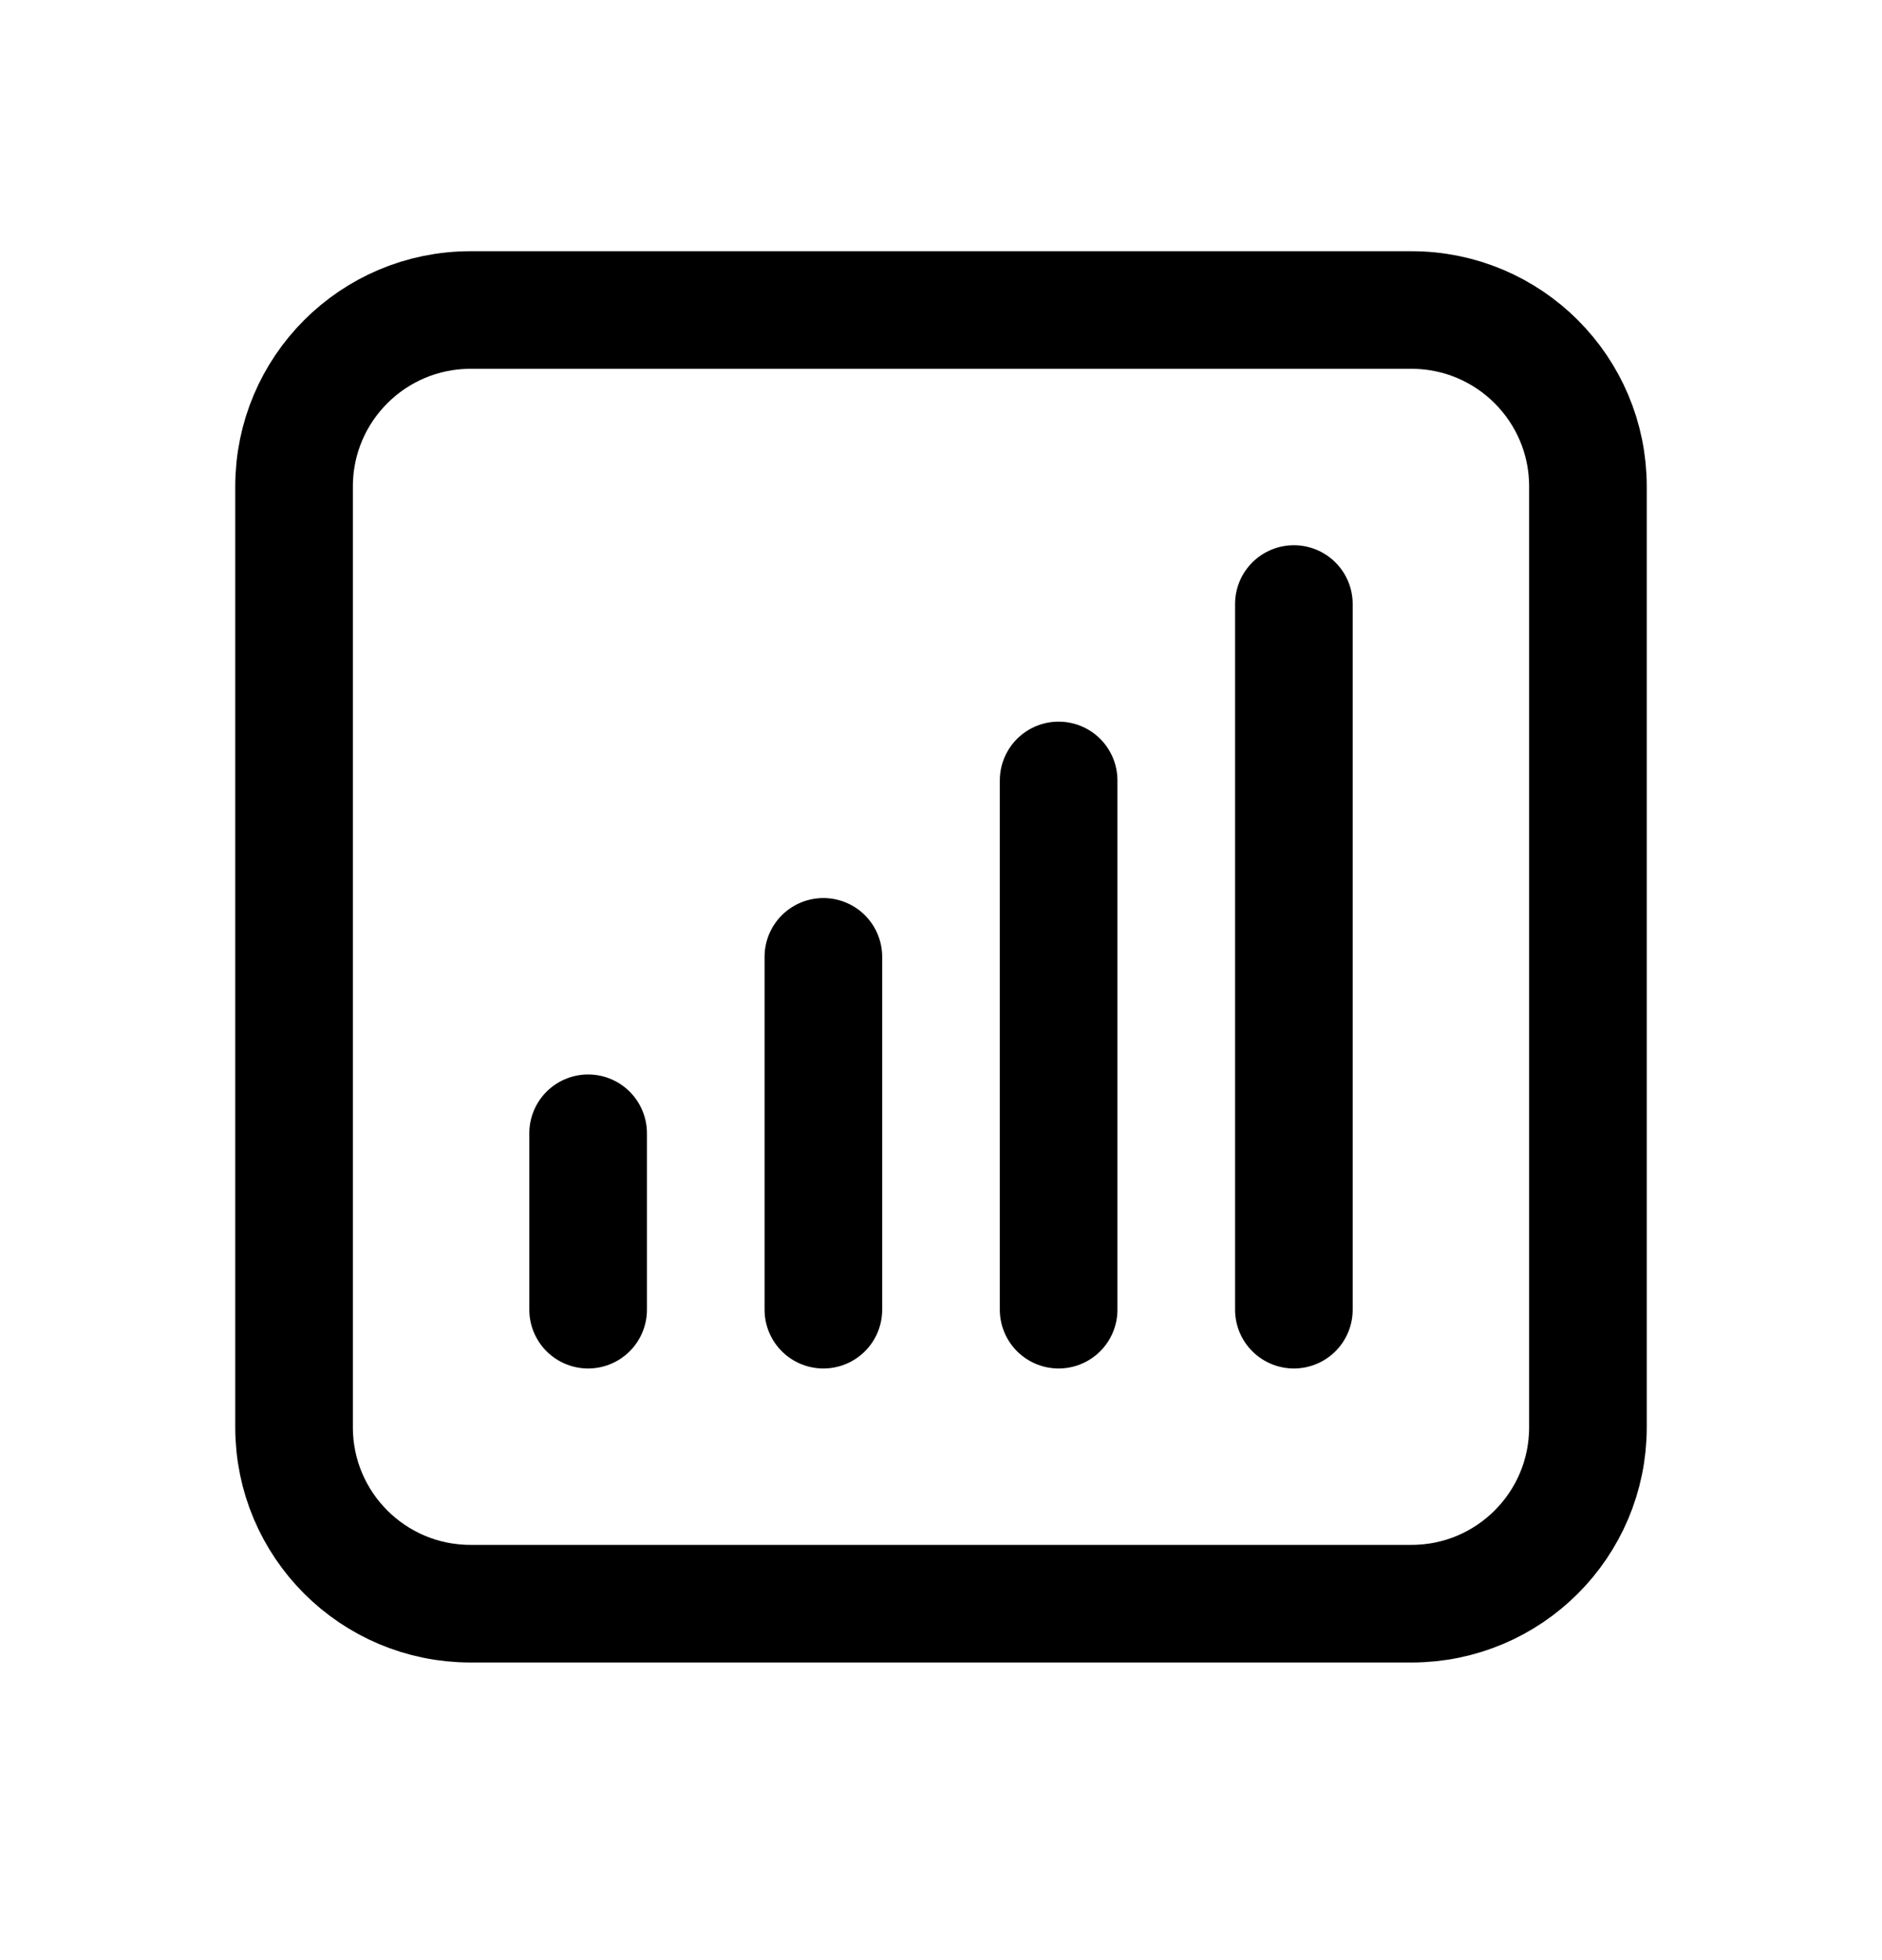<svg width="24" height="25" viewBox="0 0 24 25" fill="none" xmlns="http://www.w3.org/2000/svg">
<path d="M7.5 14.454V16.704M10.5 12.204V16.704M13.5 9.954V16.704M16.5 7.704V16.704M6 20.454H18C19.243 20.454 20.25 19.447 20.25 18.204V6.204C20.25 4.962 19.243 3.954 18 3.954H6C4.757 3.954 3.75 4.962 3.75 6.204V18.204C3.75 19.447 4.757 20.454 6 20.454Z" stroke="black" stroke-width="1.5" stroke-linecap="round" stroke-linejoin="round"/>
</svg>
